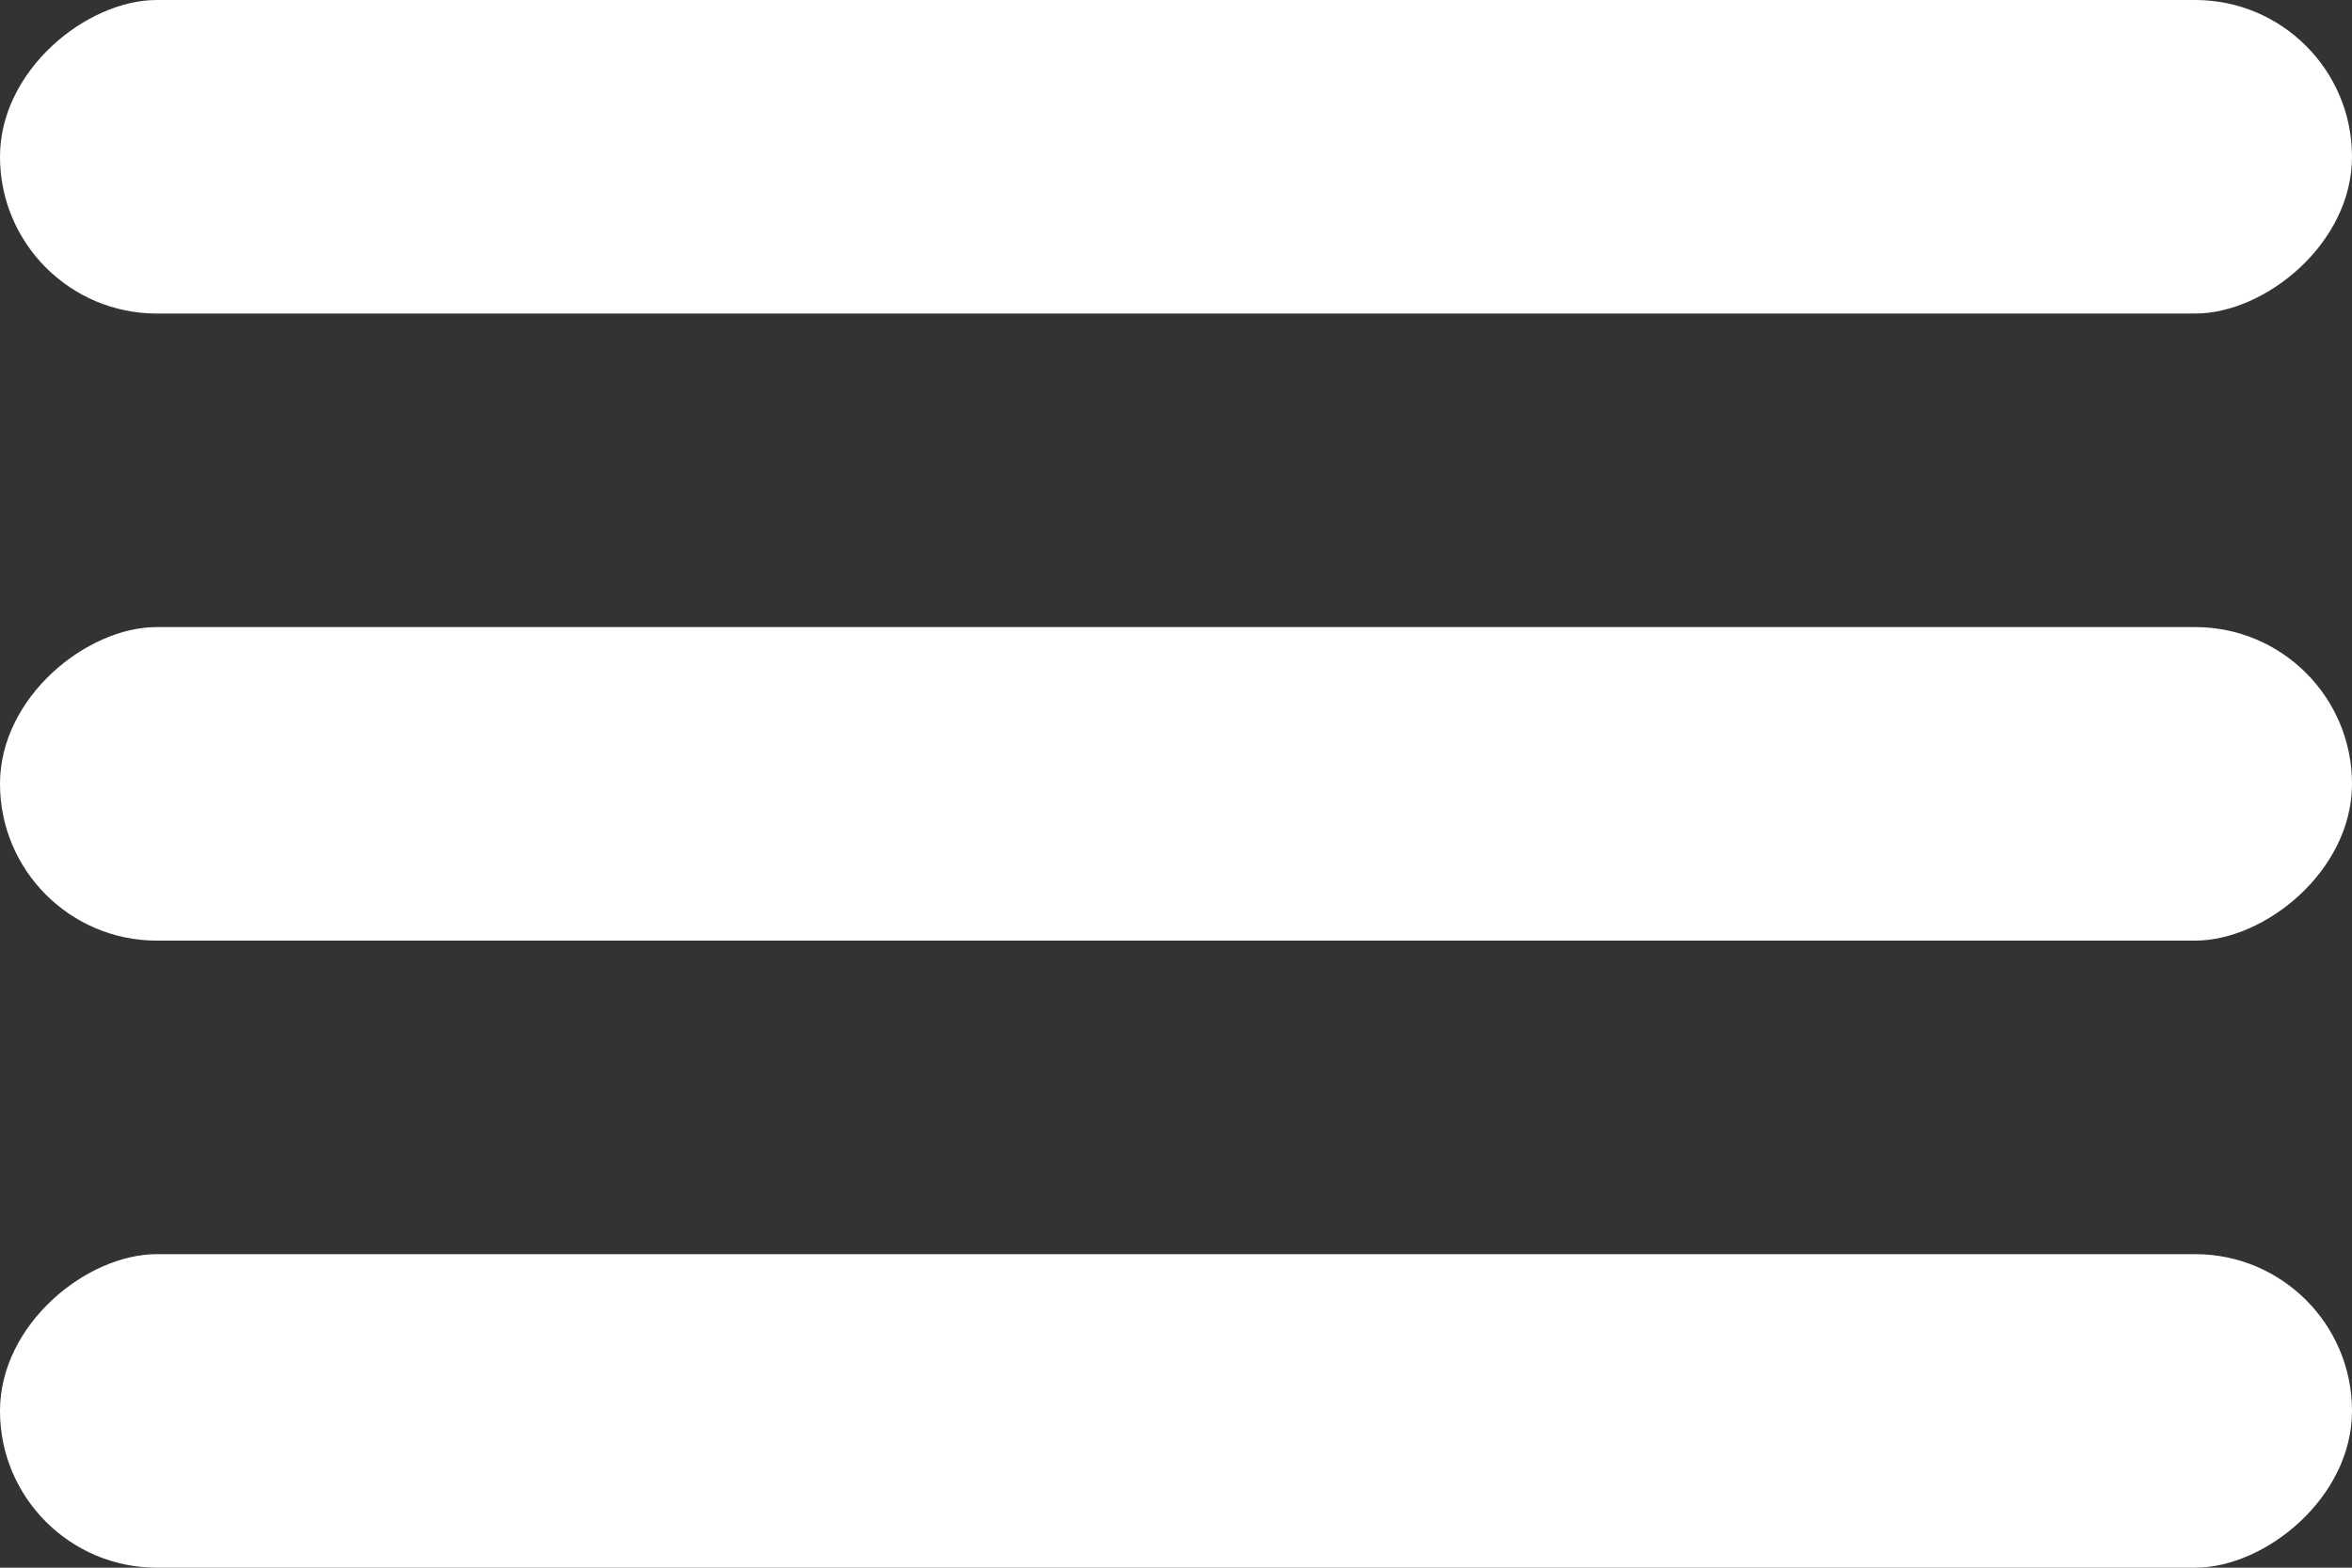 <svg width="15" height="10" viewBox="0 0 15 10" fill="none" xmlns="http://www.w3.org/2000/svg">
<rect x="0" y="0" width="15" height="10" fill="#333333" stroke="none"/>
<rect x="15" width="2" height="15" rx="1" transform="rotate(90 15 0)" fill="white"/>
<rect x="15" y="4" width="2" height="15" rx="1" transform="rotate(90 15 4)" fill="white"/>
<rect x="15" y="8" width="2" height="15" rx="1" transform="rotate(90 15 8)" fill="white"/>
</svg>
